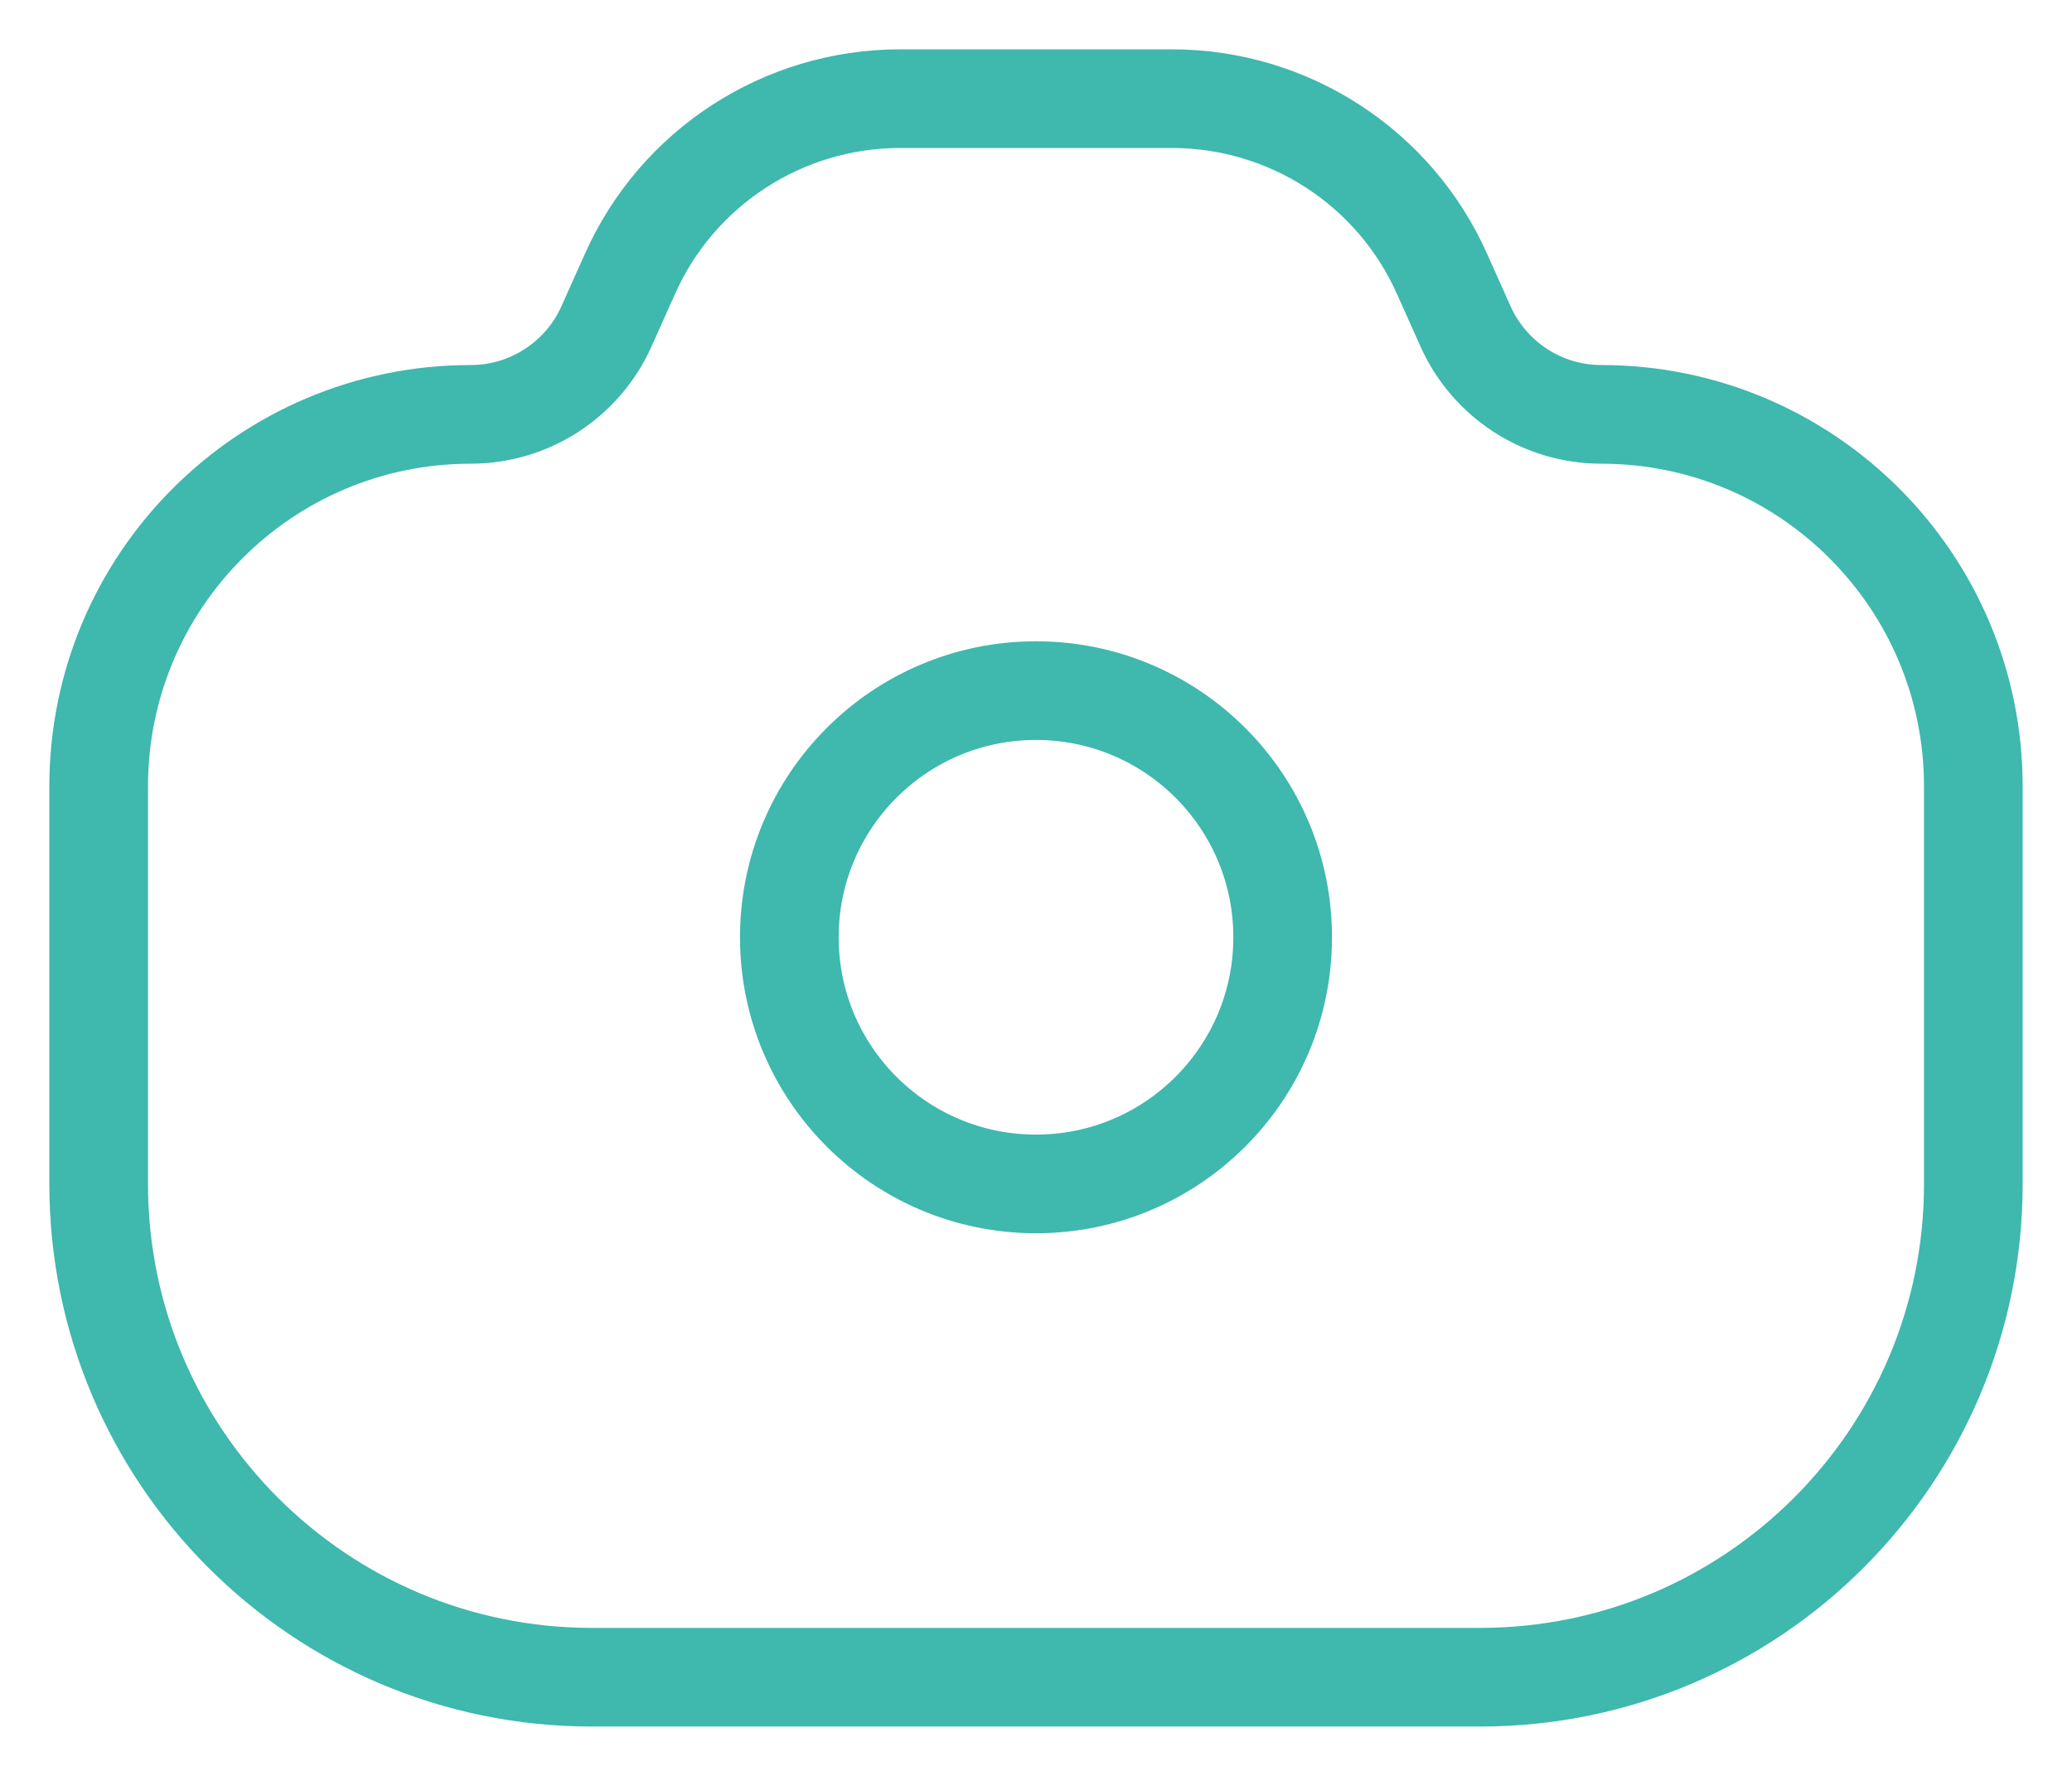 <svg width="21" height="18" viewBox="0 0 21 18" fill="none" xmlns="http://www.w3.org/2000/svg">
<circle r="2.5" transform="matrix(-1 0 0 1 10.5 9.5)" stroke="#3FB8AE"/>
<path d="M1 7.971C1 5.888 2.688 4.2 4.771 4.2V4.2C5.366 4.2 5.906 3.849 6.148 3.305L6.383 2.78C6.864 1.697 7.938 1 9.123 1H10.5H11.877C13.062 1 14.136 1.697 14.617 2.78L14.852 3.305C15.094 3.849 15.634 4.2 16.229 4.2V4.2C18.312 4.2 20 5.888 20 7.971V12C20 14.761 17.761 17 15 17H6C3.239 17 1 14.761 1 12V7.971Z" stroke="#3FB8AE"/>
</svg>
